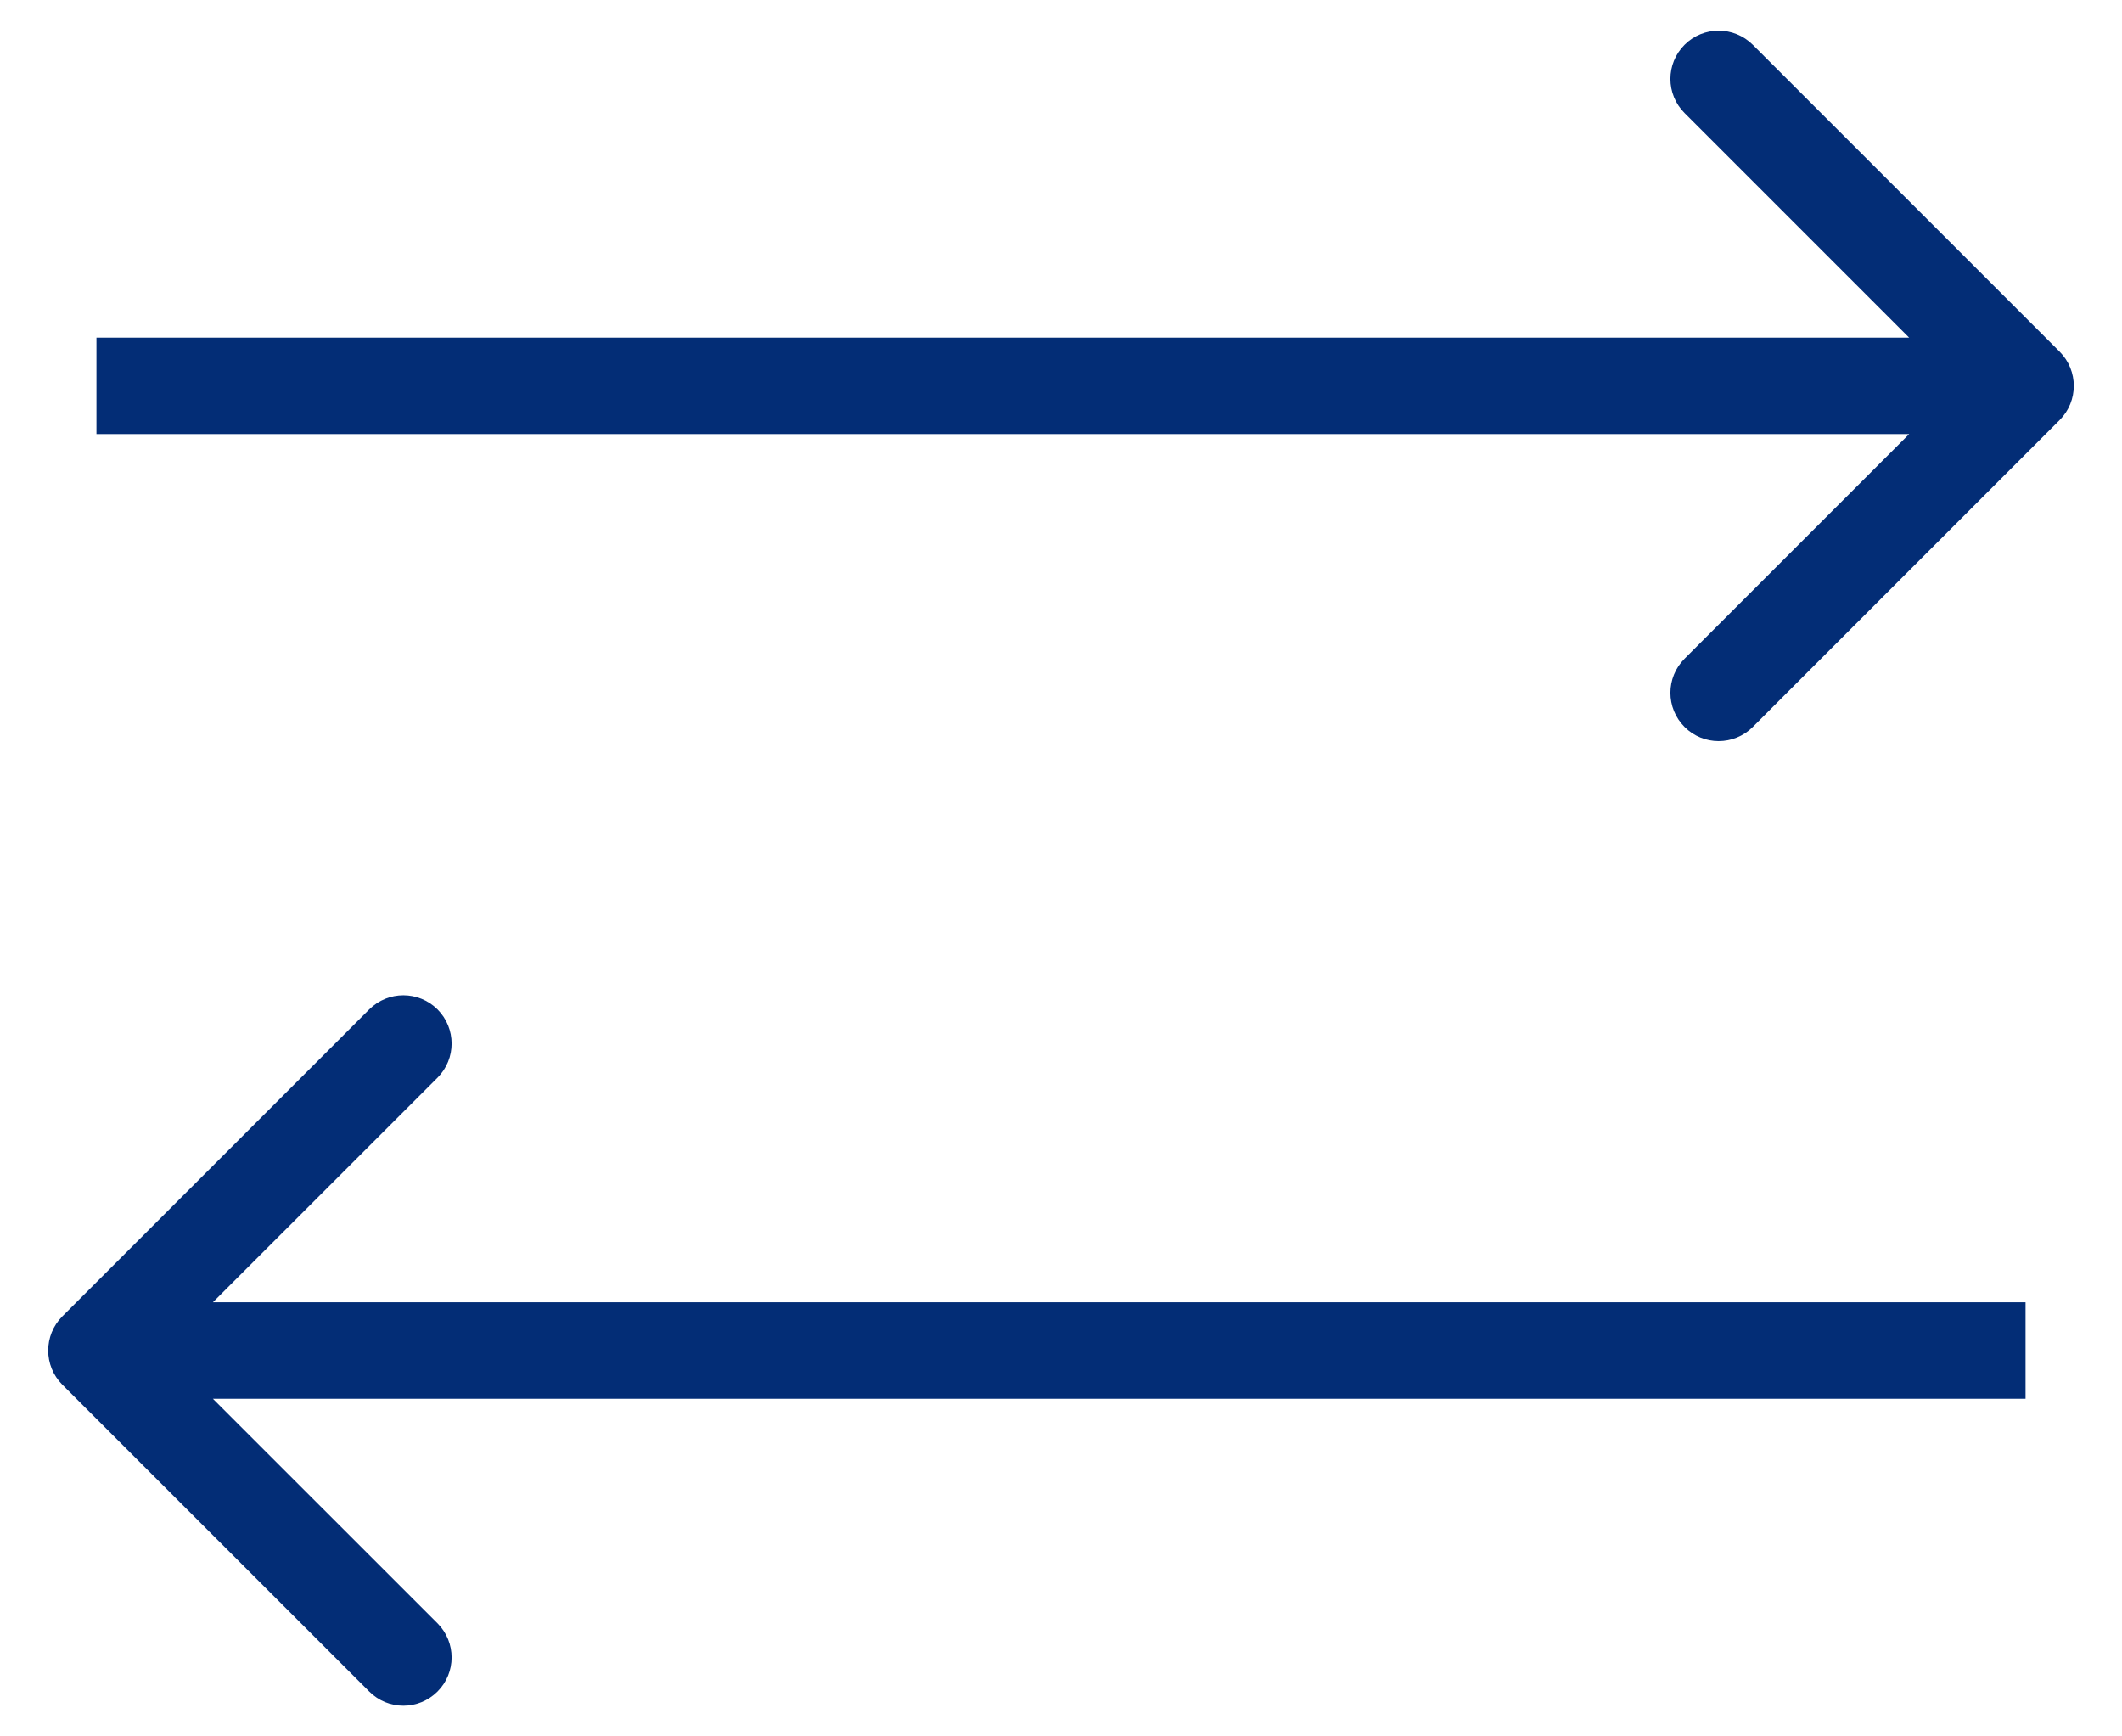 <svg width="22" height="18" viewBox="0 0 22 18" fill="none" xmlns="http://www.w3.org/2000/svg">
<path d="M21.354 4.354C21.549 4.158 21.549 3.842 21.354 3.646L18.172 0.464C17.976 0.269 17.66 0.269 17.465 0.464C17.269 0.66 17.269 0.976 17.465 1.172L20.293 4L17.465 6.828C17.269 7.024 17.269 7.34 17.465 7.536C17.66 7.731 17.976 7.731 18.172 7.536L21.354 4.354ZM1 4.5H21V3.5H1V4.5Z" fill="#032D76"/>
<path d="M0.646 13.646C0.451 13.842 0.451 14.158 0.646 14.354L3.828 17.535C4.024 17.731 4.34 17.731 4.536 17.535C4.731 17.34 4.731 17.024 4.536 16.828L1.707 14L4.536 11.172C4.731 10.976 4.731 10.66 4.536 10.464C4.34 10.269 4.024 10.269 3.828 10.464L0.646 13.646ZM21 13.5L1 13.5V14.5L21 14.5V13.5Z" fill="#032D76"/>
</svg>
